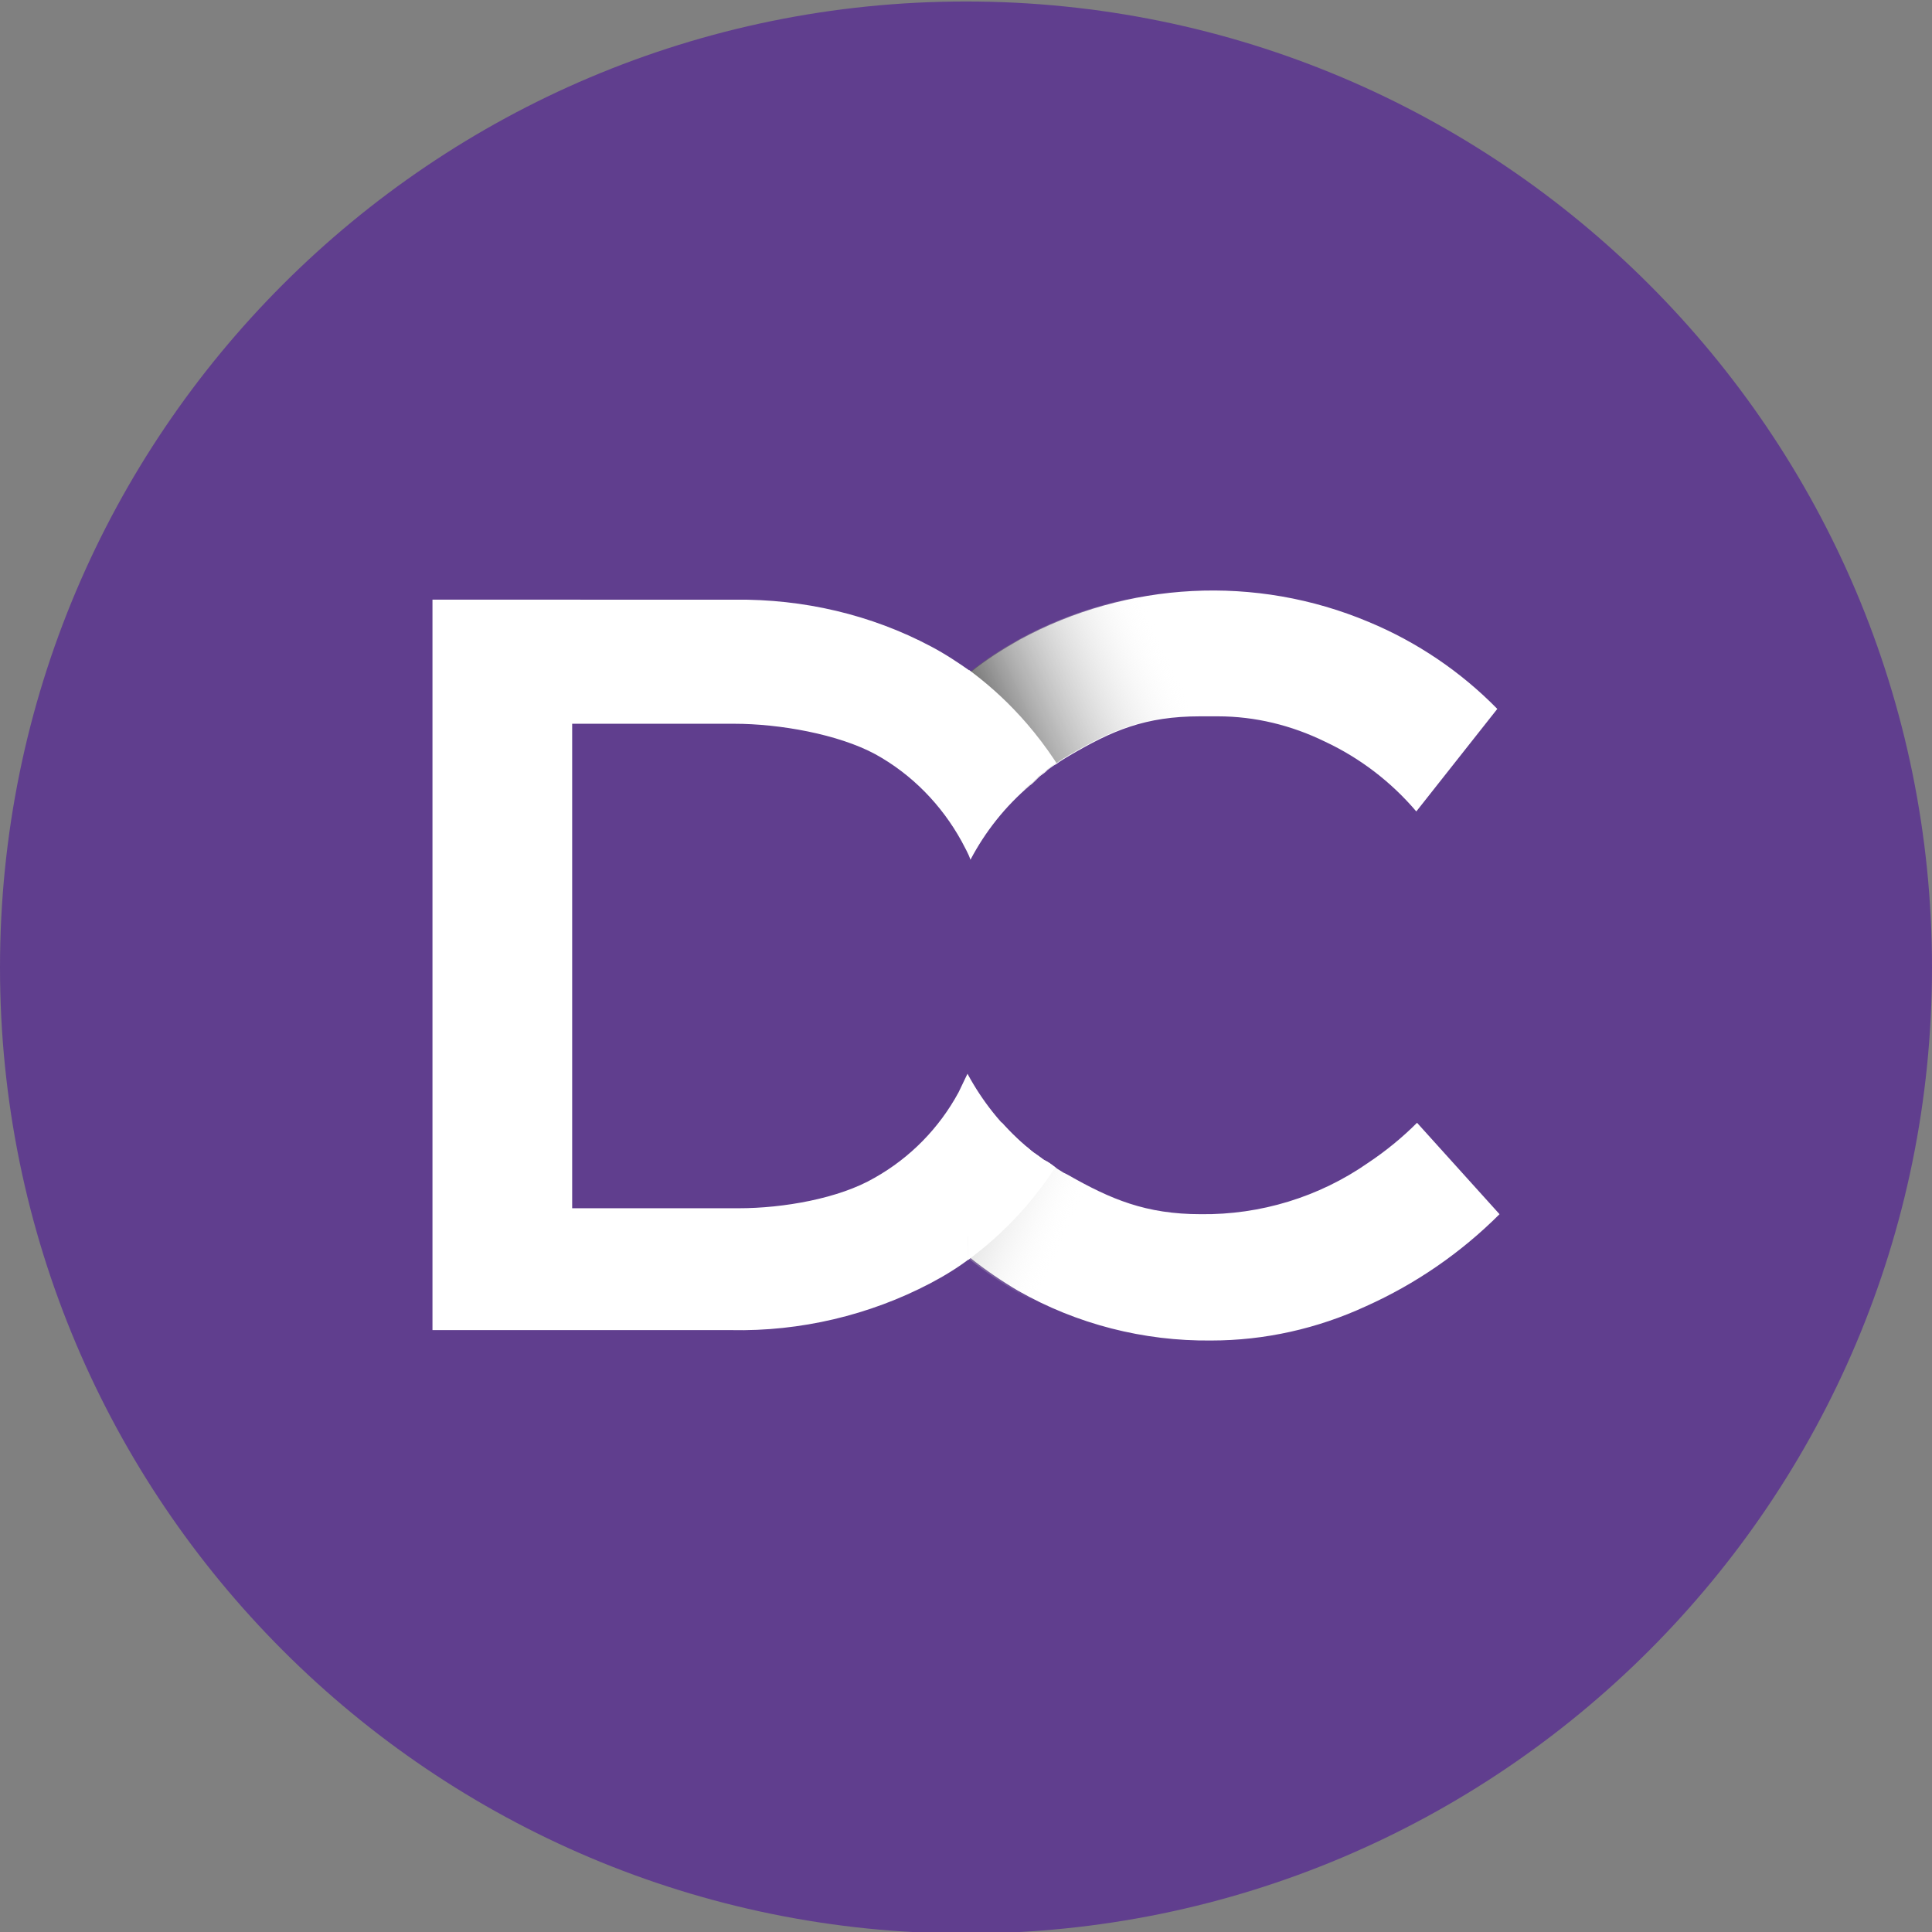 <?xml version="1.0" encoding="utf-8"?>
<!-- Generator: Adobe Illustrator 22.0.1, SVG Export Plug-In . SVG Version: 6.00 Build 0)  -->
<svg version="1.1" id="Layer_1" xmlns="http://www.w3.org/2000/svg" xmlns:xlink="http://www.w3.org/1999/xlink" x="0px" y="0px"
	 viewBox="0 0 260 260" style="enable-background:new 0 0 260 260;" xml:space="preserve">
<rect x="0" y="0" width="260" height="260" fill="#808080" stroke="none"/>
<style type="text/css">
	.st0{fill:#603E8E;}
	.st1{fill:#FFFFFF;}
	.st2{clip-path:url(#SVGID_2_);}
	.st3{fill:url(#SVGID_3_);}
	.st4{clip-path:url(#SVGID_5_);}
	.st5{fill:url(#SVGID_6_);}
</style>
<path class="st0" d="M130,260.2L130,260.2c-71.8,0-130-58.2-130-130v0c0-71.8,58.2-130,130-130h0c71.8,0,130,58.2,130,130v0
	C260,202,201.8,260.2,130,260.2z"/>
<g id="Layer_2_2_">
	<g id="Layer_1-2_1_">
		<path class="st1" d="M190.7,151.1c-2,2-4.2,3.8-6.6,5.4c-6.6,4.6-14.5,7-22.5,6.9c-7.4,0-12.1-2-17.9-5.3l-0.6-0.3l-0.8-0.5
			l-0.4-0.3c-0.4-0.3-0.8-0.6-1.2-0.8l-0.2-0.1c-0.4-0.3-0.7-0.5-1.1-0.8l-0.3-0.2c-0.4-0.3-0.7-0.6-1.1-0.9c-3.2-2.7-5.8-6-7.8-9.7
			c-0.4,0.8-0.8,1.7-1.2,2.5c-2.6,4.8-6.5,8.8-11.3,11.5c-4.8,2.8-12.3,4.1-18.3,4.1H77V97.4h21.8c6.1,0,14,1.4,19,4.1
			c4.9,2.7,8.9,6.8,11.6,11.7c0.4,0.8,0.9,1.6,1.2,2.5c2-3.8,4.7-7.2,8-10c0.3-0.2,0.6-0.5,0.9-0.8l0.3-0.3c0.3-0.3,0.7-0.5,1-0.8
			l0.2-0.2c0.4-0.3,0.8-0.6,1.2-0.8l0.4-0.3c0.3-0.2,0.5-0.3,0.8-0.5l0.5-0.3c5.8-3.4,10.2-5.3,17.6-5.3c0.5,0,0.9,0,1.4,0h1
			c5,0,9.9,1.2,14.4,3.4c4.7,2.2,8.9,5.4,12.3,9.4l10.9-13.8c-4.9-5-10.8-9-17.3-11.7c-15.2-6.4-32.5-5.5-47,2.4
			c-2.3,1.3-4.5,2.7-6.5,4.3c-1.7-1.2-3.5-2.4-5.4-3.4c-8.1-4.3-17.2-6.4-26.4-6.3H58.2v98.3h40.2c9.3,0.2,18.6-2,26.8-6.3
			c1.9-1,3.7-2.1,5.4-3.4c2,1.6,4.2,3.1,6.4,4.4c7.9,4.5,16.9,6.8,26,6.7c7.2,0,14.3-1.6,20.8-4.6c6.7-3,12.8-7.2,18-12.4
			L190.7,151.1z"/>
		<g>
			<defs>
				<path id="SVGID_1_" d="M130.6,115.6c2-3.8,4.7-7.2,8-10c0.3-0.2,0.6-0.5,0.9-0.8l0.3-0.3c0.3-0.3,0.7-0.5,1-0.8l0.2-0.2
					c0.4-0.3,0.8-0.6,1.2-0.8l0.4-0.3c0.3-0.2,0.5-0.3,0.8-0.5l0.5-0.3c5.8-3.4,10.2-5.3,17.6-5.3c0.5,0,0.9,0,1.4,0h1
					c5,0,9.9,1.2,14.4,3.4c4.7,2.2,8.9,5.4,12.3,9.4l10.9-13.8c-4.9-5-10.8-9-17.3-11.7c-15.2-6.4-32.5-5.5-47,2.4
					c-2.3,1.3-4.5,2.7-6.5,4.3l-0.3-0.2L130.6,115.6z"/>
			</defs>
			<clipPath id="SVGID_2_">
				<use xlink:href="#SVGID_1_"  style="overflow:visible;"/>
			</clipPath>
			<g class="st2">
				
					<linearGradient id="SVGID_3_" gradientUnits="userSpaceOnUse" x1="-10206.341" y1="-1145.734" x2="-10167.534" y2="-1145.734" gradientTransform="matrix(-0.911 0.411 0.411 0.911 -8665.145 5318.725)">
					<stop  offset="0.19" style="stop-color:#FFFFFF;stop-opacity:0"/>
					<stop  offset="1" style="stop-color:#333333"/>
				</linearGradient>
				<path class="st3" d="M144.6,80.9c-4.7,2.2-7.7,5.8-11.3,5c-2.8-0.6-5.2-2.2-6.7-4.6l11.4,25.2L172.6,89L151,69.2L144.6,80.9z"/>
				<path class="st1" d="M121.1,85c0.8,0.3,13.7,4.8,22.5,20l-6.6,4.7l-16.5-8.5l-3-12.6L121.1,85z"/>
			</g>
		</g>
		<g>
			<defs>
				<path id="SVGID_4_" d="M190.7,151.1c-2,2-4.2,3.8-6.6,5.4c-6.6,4.6-14.5,7-22.5,6.9c-7.4,0-12.1-2-17.9-5.3l-0.6-0.3l-0.8-0.5
					l-0.4-0.3c-0.4-0.3-0.8-0.6-1.2-0.8l-0.2-0.1c-0.4-0.3-0.7-0.5-1.1-0.8l-0.3-0.2c-0.4-0.3-0.7-0.6-1.1-0.9
					c-3.1-2.7-5.7-5.9-7.7-9.6v25l0.2-0.1c2,1.6,4.2,3.1,6.4,4.4c7.9,4.5,16.9,6.8,26,6.7c7.2,0,14.3-1.6,20.8-4.6
					c6.7-3,12.8-7.2,18-12.4L190.7,151.1z"/>
			</defs>
			<clipPath id="SVGID_5_">
				<use xlink:href="#SVGID_4_"  style="overflow:visible;"/>
			</clipPath>
			<g class="st4">
				
					<linearGradient id="SVGID_6_" gradientUnits="userSpaceOnUse" x1="-10543.745" y1="-1905.871" x2="-10504.935" y2="-1905.871" gradientTransform="matrix(-0.91 -0.41 0.41 -0.91 -8664.844 -5884.019)">
					<stop  offset="0.19" style="stop-color:#FFFFFF;stop-opacity:0"/>
					<stop  offset="1" style="stop-color:#333333"/>
				</linearGradient>
				<path class="st5" d="M143.3,177.8c-4.7-2.2-7.7-5.8-11.3-5c-2.8,0.6-5.2,2.2-6.7,4.6l11.4-25.2l34.7,17.4l-21.6,19.8
					L143.3,177.8z"/>
				<path class="st1" d="M121,174.7c0.8-0.3,13.7-4.8,22.5-20l-6.6-4.7l-16.5,8.5l-3,12.6L121,174.7z"/>
			</g>
		</g>
	</g>
</g>
</svg>
